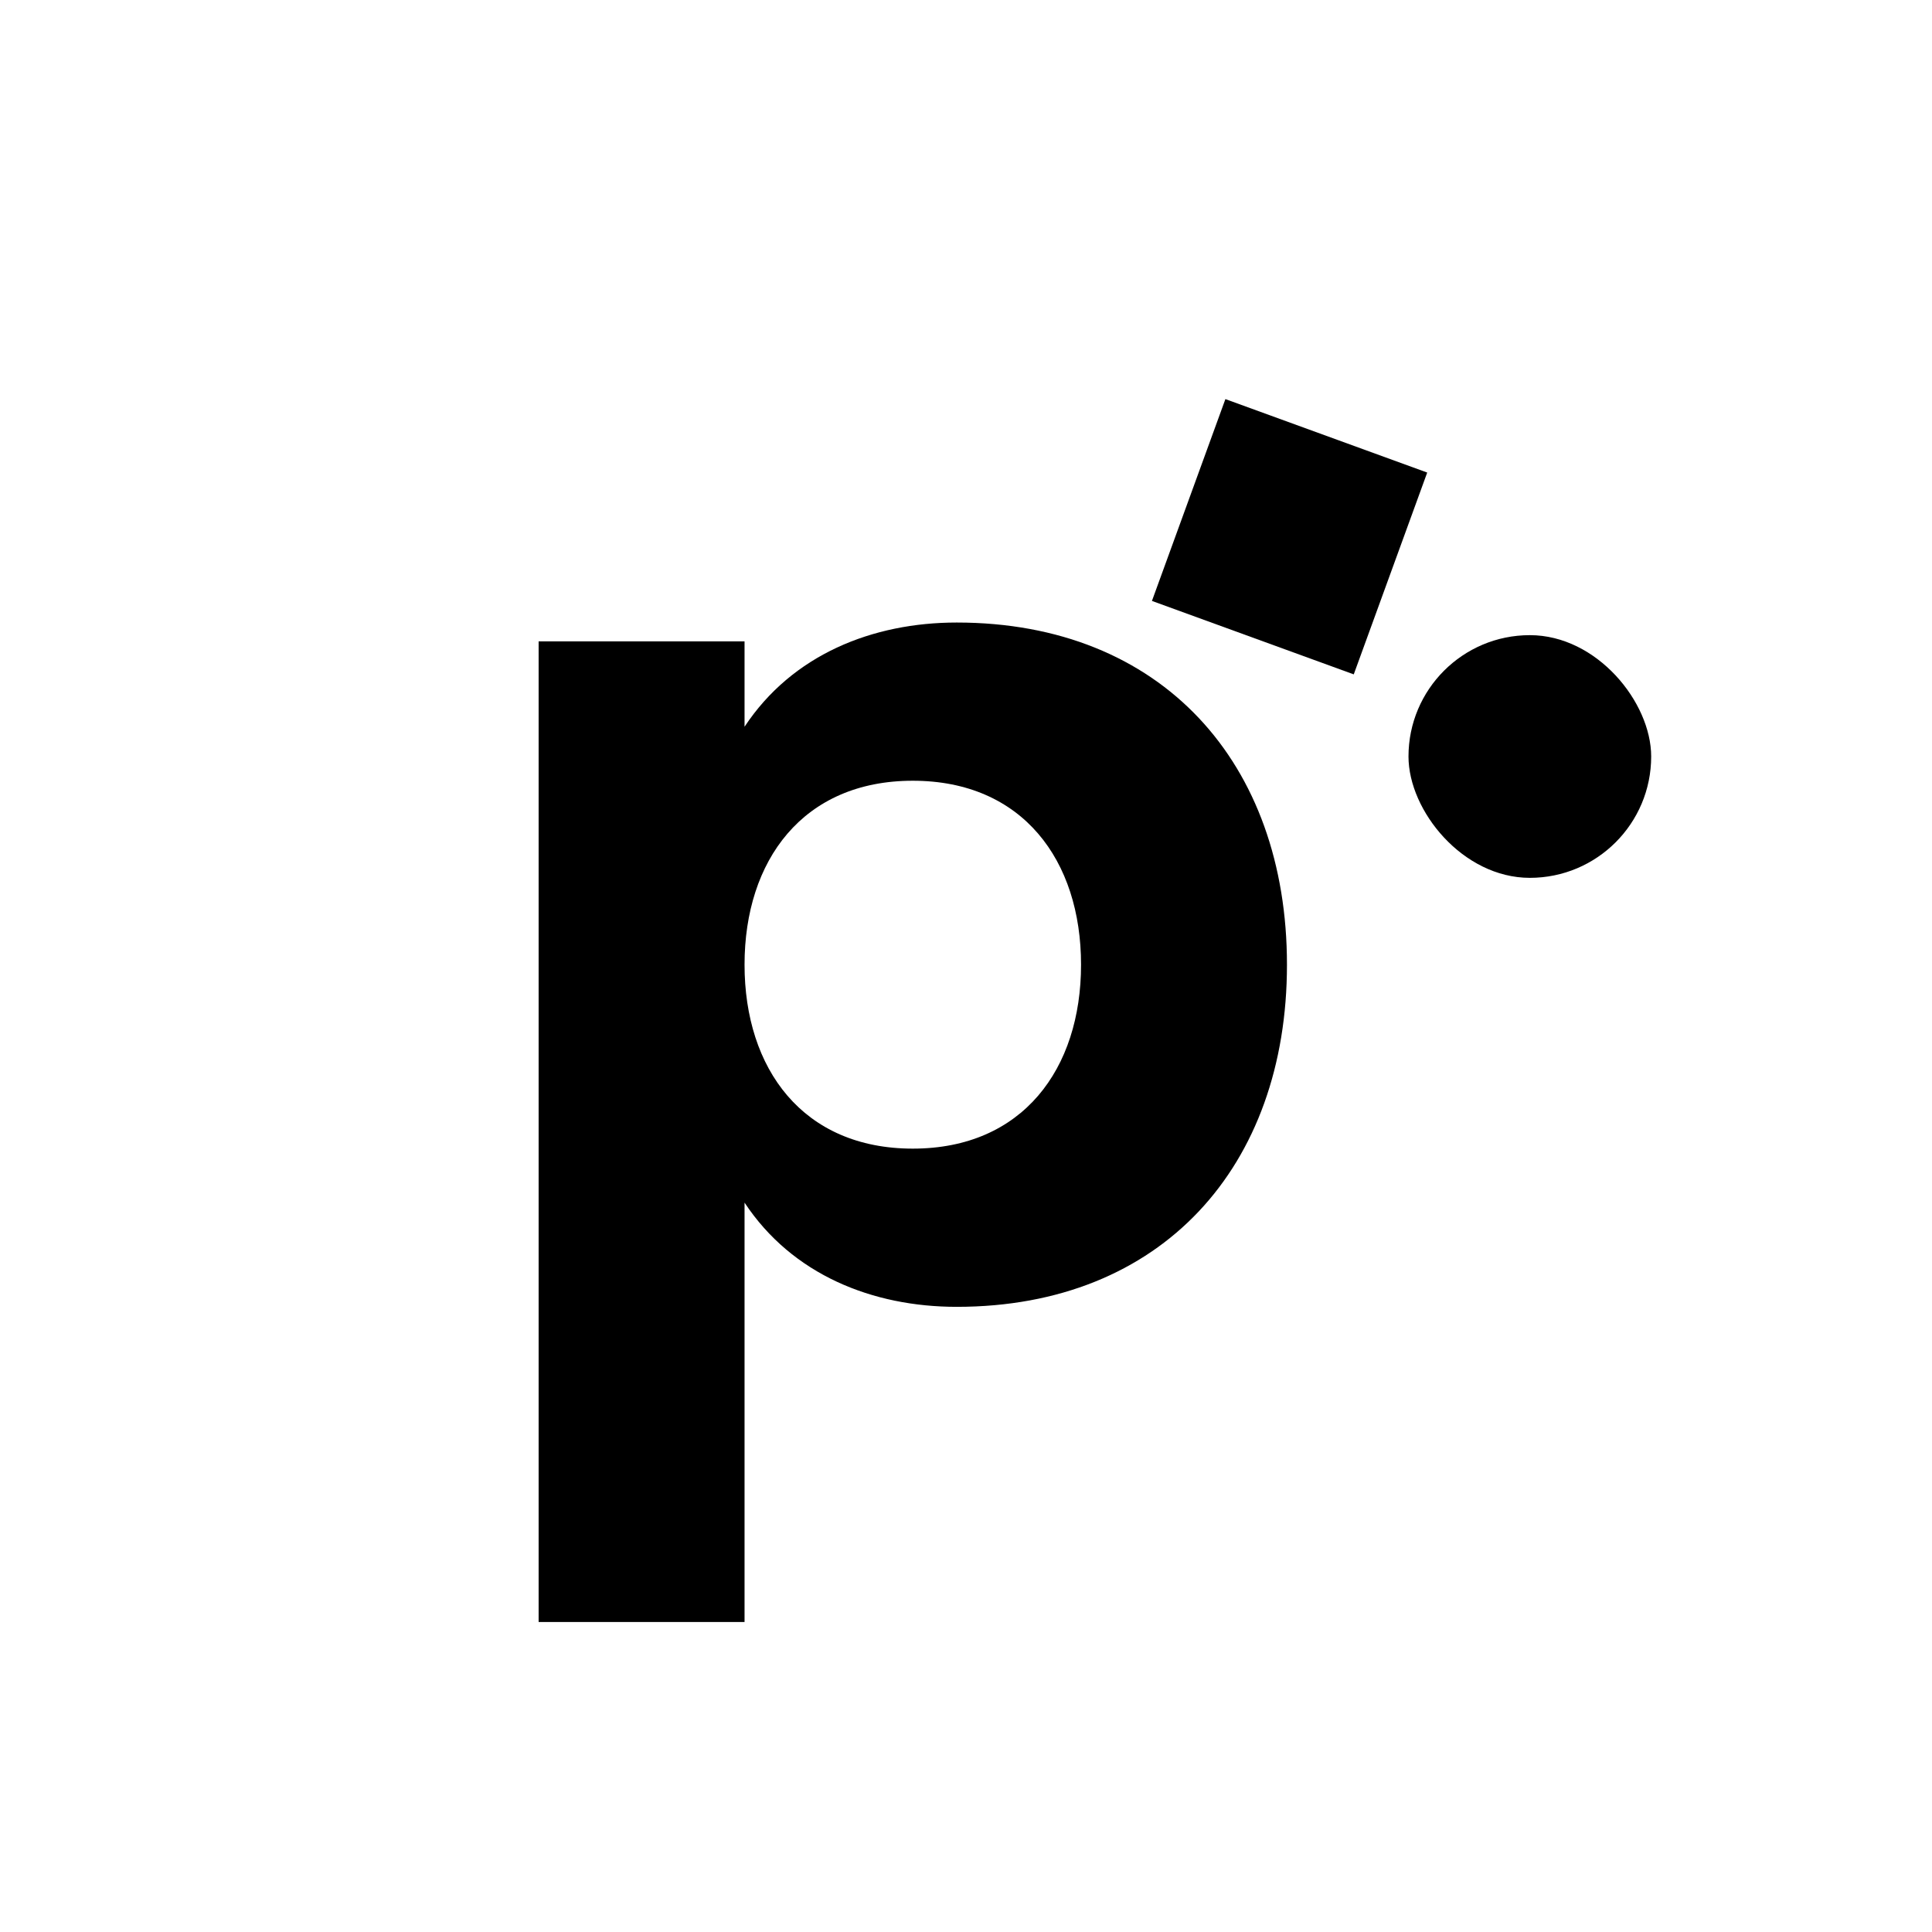 <svg width="852" height="852" viewBox="0 0 852 852" fill="none" xmlns="http://www.w3.org/2000/svg">
<g clip-path="url(#clip0_237_193946)">
<path d="M237.531 715.287H328.34V530.348C349.381 562.186 384.818 576.306 421.917 576.306C512.449 576.306 567.543 514.29 567.543 425.419C567.543 336.549 512.449 274.533 421.917 274.533C384.818 274.533 349.381 288.653 328.34 320.491V282.839H237.531V715.287ZM402.537 344.301C450.987 344.301 476.734 379.461 476.734 425.419C476.734 471.377 450.987 506.538 402.537 506.538C354.087 506.538 328.34 471.377 328.34 425.419C328.34 379.461 354.087 344.301 402.537 344.301Z" fill="black"/>
<rect x="621.136" y="280.099" width="107.024" height="107.024" rx="53.512" fill="black"/>
<path d="M540.391 176.001L629.391 208.394L596.997 297.394L507.998 265.001L540.391 176.001Z" fill="black"/>
</g>
<defs>
<clipPath id="clip0_237_193946">
<rect width="852" height="852" rx="426" fill="white"/>
</clipPath>
</defs>
</svg>
